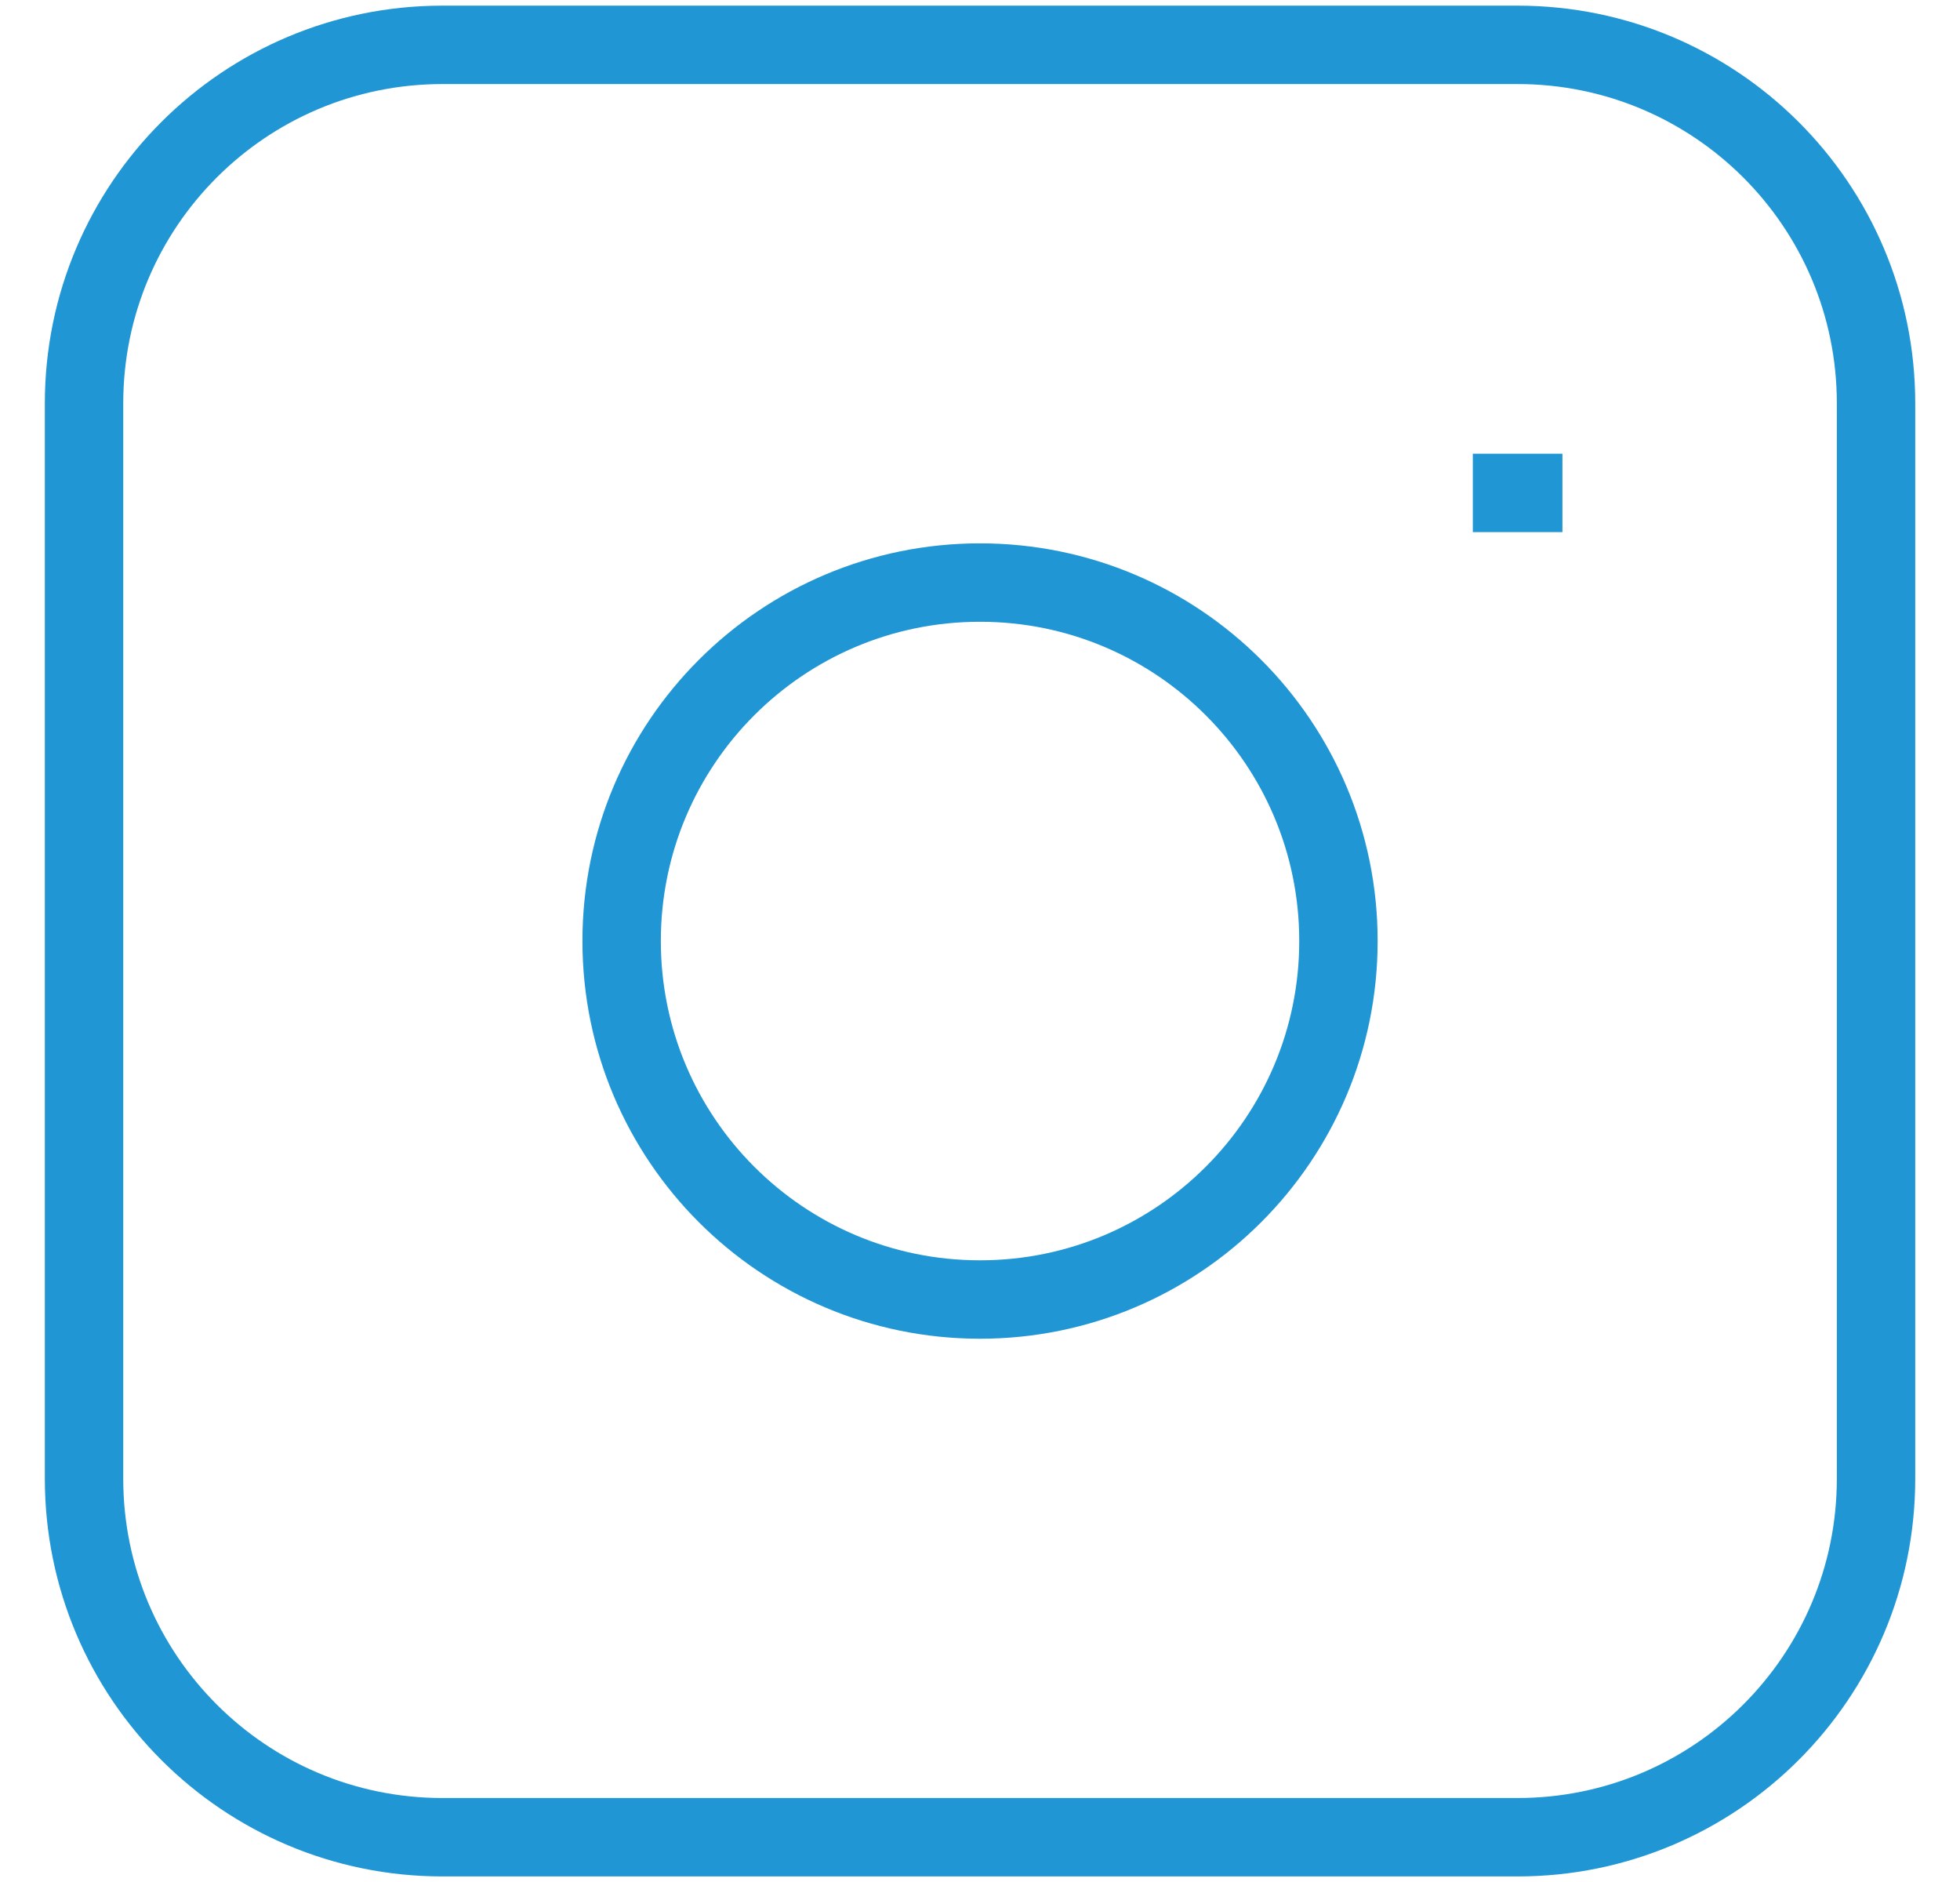 <svg width="25" height="24" viewBox="0 0 25 24" fill="none" xmlns="http://www.w3.org/2000/svg">
<path d="M18.786 6.286H19.929M5.643 0.572H19.357C21.882 0.572 23.929 2.618 23.929 5.143V18.857C23.929 21.382 21.882 23.429 19.357 23.429H5.643C3.118 23.429 1.072 21.382 1.072 18.857V5.143C1.072 2.618 3.118 0.572 5.643 0.572ZM12.5 16.572C9.975 16.572 7.929 14.525 7.929 12C7.929 9.475 9.975 7.429 12.5 7.429C15.025 7.429 17.072 9.475 17.072 12C17.072 14.525 15.025 16.572 12.5 16.572Z" stroke="#2097D4"/>
</svg>
